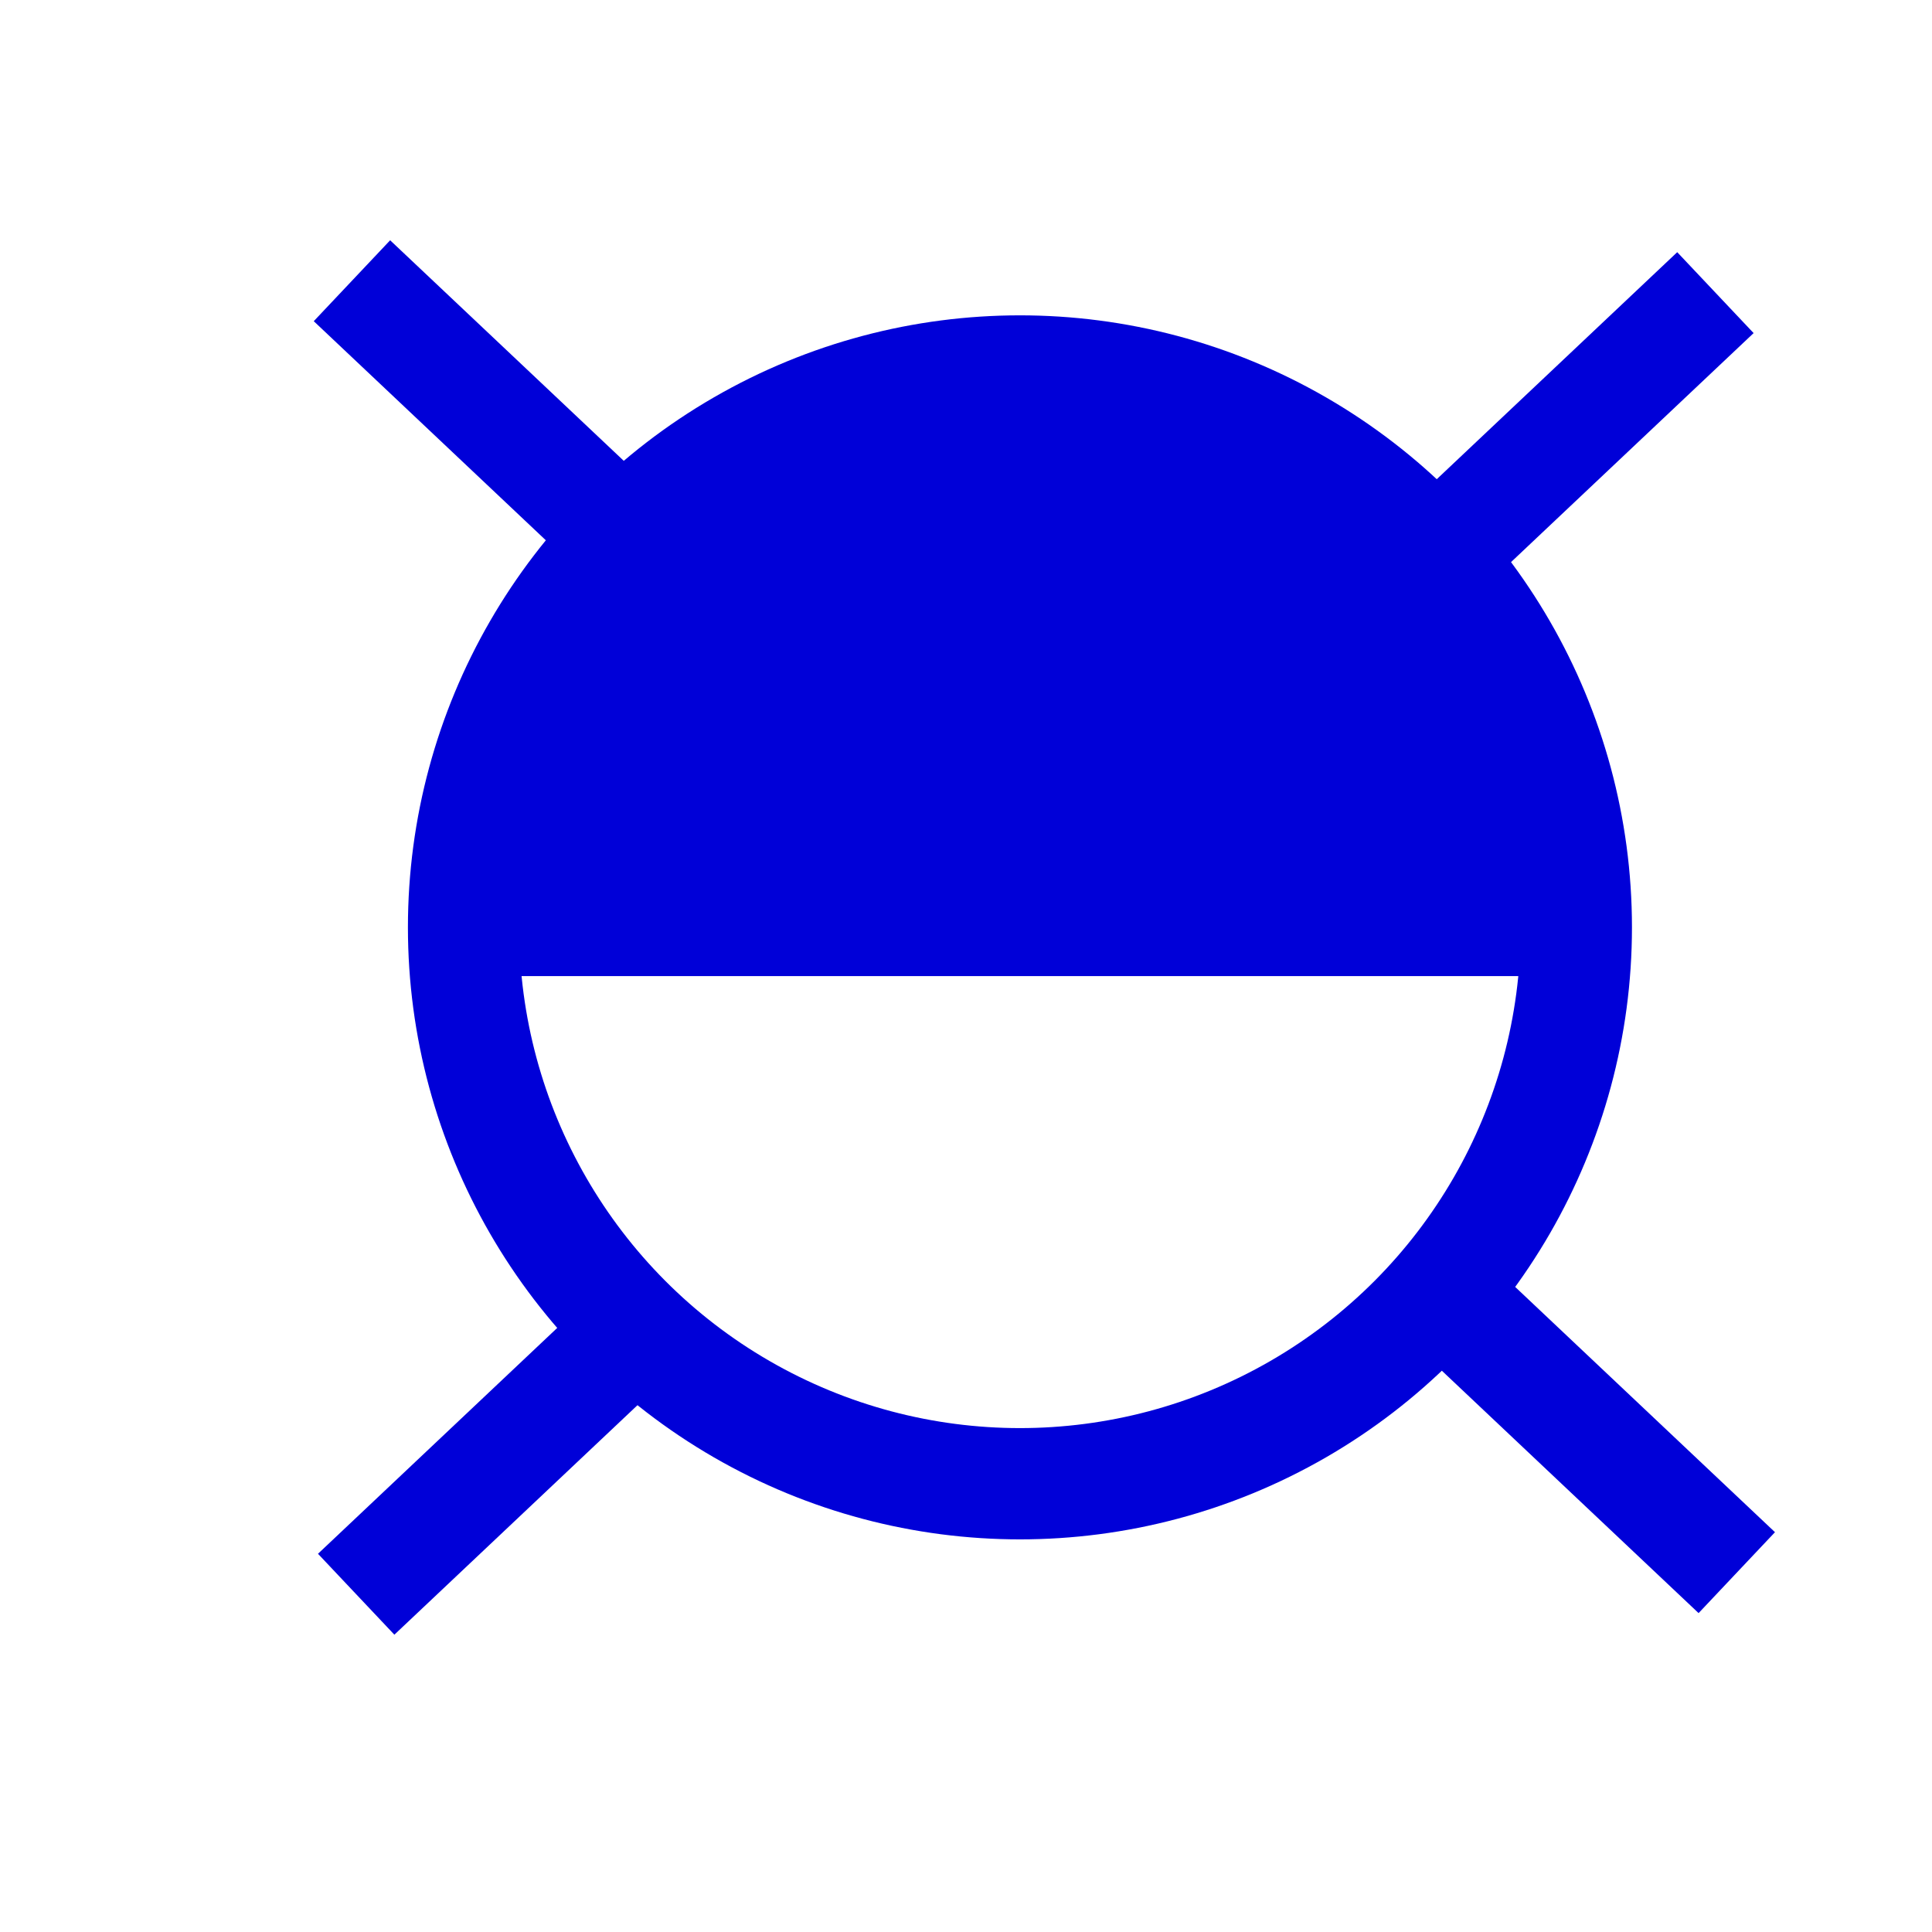 <?xml version="1.0" encoding="UTF-8" standalone="no"?>
<!-- Created with Inkscape (http://www.inkscape.org/) -->

<svg
   width="25"
   height="25"
   viewBox="0 0 6.615 6.615"
   version="1.1"
   id="svg1"
   inkscape:version="1.3 (0e150ed6c4, 2023-07-21)"
   sodipodi:docname="Lampara_de_pared.svg"
   inkscape:export-filename="Lampara_de_techo.png"
   inkscape:export-xdpi="96"
   inkscape:export-ydpi="96"
   xmlns:inkscape="http://www.inkscape.org/namespaces/inkscape"
   xmlns:sodipodi="http://sodipodi.sourceforge.net/DTD/sodipodi-0.dtd"
   xmlns="http://www.w3.org/2000/svg"
   xmlns:svg="http://www.w3.org/2000/svg">
  <sodipodi:namedview
     id="namedview1"
     pagecolor="#ffffff"
     bordercolor="#000000"
     borderopacity="0.25"
     inkscape:showpageshadow="2"
     inkscape:pageopacity="0.0"
     inkscape:pagecheckerboard="0"
     inkscape:deskcolor="#d1d1d1"
     inkscape:document-units="mm"
     inkscape:zoom="11.716498"
     inkscape:cx="22.318955"
     inkscape:cy="17.838094"
     inkscape:window-width="1920"
     inkscape:window-height="1018"
     inkscape:window-x="-6"
     inkscape:window-y="-6"
     inkscape:window-maximized="1"
     inkscape:current-layer="layer1" />
  <defs
     id="defs1">
    <clipPath
       clipPathUnits="userSpaceOnUse"
       id="clipPath1">
      <rect
         style="fill:#000000;stroke:none;stroke-width:0.5;stroke-linecap:round;stroke-dasharray:none;paint-order:stroke fill markers"
         id="rect2"
         width="7.565"
         height="3.365"
         x="-0.497"
         y="-0.023" />
    </clipPath>
  </defs>
  <g
     inkscape:label="Layer 1"
     inkscape:groupmode="layer"
     id="layer1">
    <g
       id="g5664"
       transform="matrix(0.381,0,0,0.381,-177.09,-52.82)"
       style="display:inline;stroke:#0000d8">
      <circle
         style="opacity:1;fill:none;stroke:#0000d8;stroke-width:1;stroke-dasharray:none"
         id="path5557"
         cx="473.969"
         cy="146.969"
         r="5" />
      <path
         style="opacity:1;fill:none;stroke:#0000d8;stroke-width:1;stroke-dasharray:none"
         d="m 468.004,152.962 2.556,-2.413 m 0.104,0.056"
         id="path5559"
         sodipodi:nodetypes="cc" />
      <path
         style="fill:none;stroke:#0000d8;stroke-width:1;stroke-dasharray:none"
         d="m 477.663,143.678 2.556,-2.413 m 0.104,0.056"
         id="path5559-8"
         sodipodi:nodetypes="cc" />
      <path
         style="fill:none;stroke:#0000d8;stroke-width:1;stroke-dasharray:none"
         d="m 470.522,143.571 -2.556,-2.413 m -0.104,0.056"
         id="path5559-8-5"
         sodipodi:nodetypes="cc" />
      <path
         style="fill:none;stroke:#0000d8;stroke-width:1;stroke-dasharray:none"
         d="m 480.411,152.768 -2.556,-2.413 m -0.104,0.056"
         id="path5559-8-5-9"
         sodipodi:nodetypes="cc" />
    </g>
    <ellipse
       style="fill:#0000d8;stroke:none;stroke-width:1.257;stroke-linecap:round;stroke-dasharray:none;paint-order:stroke fill markers;fill-opacity:1"
       id="path1"
       cx="3.421"
       cy="3.128"
       rx="1.966"
       ry="1.921"
       clip-path="url(#clipPath1)" />
  </g>
</svg>
